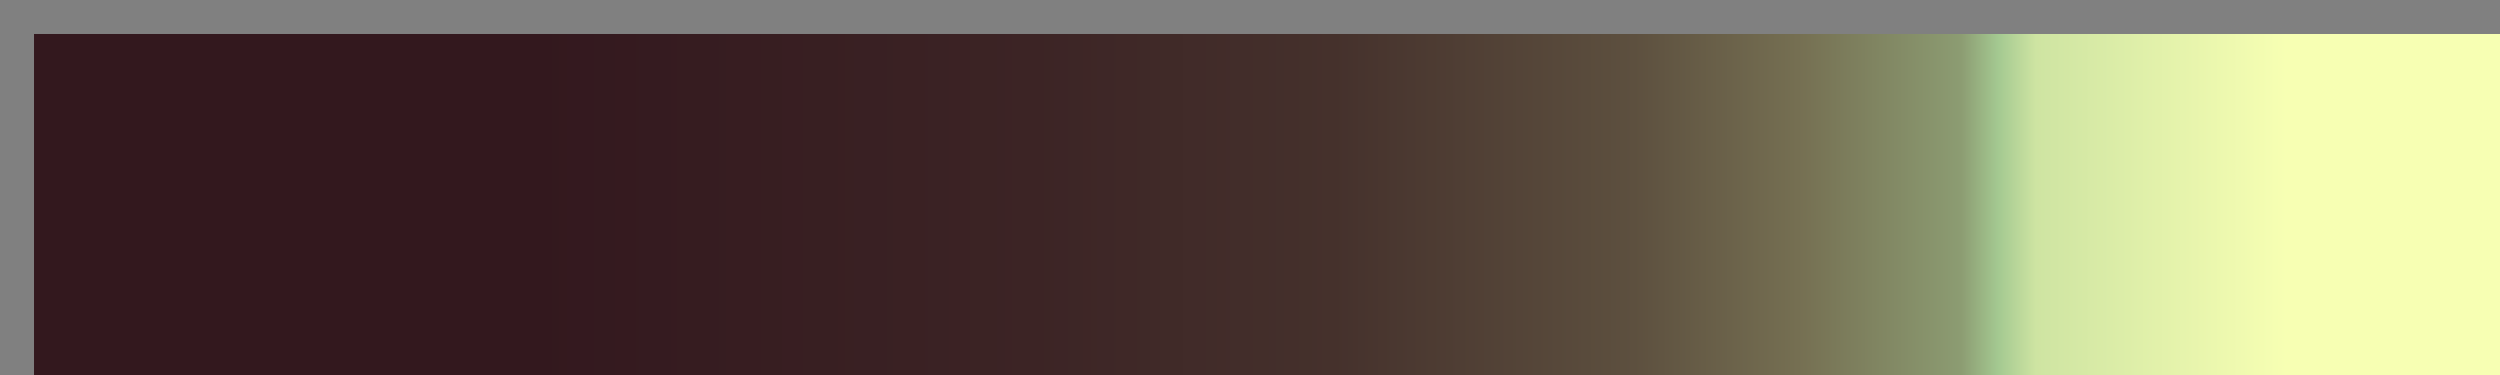 <?xml version="1.0" encoding="UTF-8" standalone="no"?>
<svg
   version="1.1"
   width="300px"
   height="45px"
   viewBox="0 0 300 45"
   id="svg33"
   sodipodi:docname="Disap_Pointedly.svg"
   inkscape:version="1.1.2 (b8e25be833, 2022-02-05)"
   xmlns:inkscape="http://www.inkscape.org/namespaces/inkscape"
   xmlns:sodipodi="http://sodipodi.sourceforge.net/DTD/sodipodi-0.dtd"
   xmlns="http://www.w3.org/2000/svg"
   xmlns:svg="http://www.w3.org/2000/svg">
  <rect x="0" y="0" width="300" height="45" fill="#808080" stroke="none"/>
  <defs
     id="defs37" />
  <sodipodi:namedview
     id="namedview35"
     pagecolor="#ffffff"
     bordercolor="#666666"
     borderopacity="1.0"
     inkscape:pageshadow="2"
     inkscape:pageopacity="0.0"
     inkscape:pagecheckerboard="0"
     showgrid="false"
     inkscape:zoom="3.78"
     inkscape:cx="149.86772"
     inkscape:cy="22.486772"
     inkscape:window-width="1920"
     inkscape:window-height="1017"
     inkscape:window-x="-8"
     inkscape:window-y="-8"
     inkscape:window-maximized="1"
     inkscape:current-layer="svg33" />
  <g
     id="g29"
     transform="matrix(1.027,0,0,1.351,-0.027,-1.325)"
     style="stroke:none">
    <defs
       id="defs25">
      <linearGradient
         id="Disap_Pointedly"
         gradientUnits="userSpaceOnUse"
         spreadMethod="pad"
         x1="1.26"
         x2="106.778"
         y1="9.719"
         y2="9.719"
         gradientTransform="scale(2.777,0.36)">
        <stop
           offset="0.00%"
           stop-color="rgb(51,24,30)"
           stop-opacity="1"
           id="stop2" />
        <stop
           offset="20.00%"
           stop-color="rgb(51,24,30)"
           stop-opacity="1"
           id="stop4" />
        <stop
           offset="40.00%"
           stop-color="rgb(60,36,37)"
           stop-opacity="1"
           id="stop6" />
        <stop
           offset="52.00%"
           stop-color="rgb(69,49,44)"
           stop-opacity="1"
           id="stop8" />
        <stop
           offset="64.00%"
           stop-color="rgb(93,80,63)"
           stop-opacity="1"
           id="stop10" />
        <stop
           offset="70.50%"
           stop-color="rgb(117,111,82)"
           stop-opacity="1"
           id="stop12" />
        <stop
           offset="77.00%"
           stop-color="rgb(140,156,114)"
           stop-opacity="1"
           id="stop14" />
        <stop
           offset="78.50%"
           stop-color="rgb(164,201,145)"
           stop-opacity="1"
           id="stop16" />
        <stop
           offset="80.00%"
           stop-color="rgb(206,228,162)"
           stop-opacity="1"
           id="stop18" />
        <stop
           offset="90.00%"
           stop-color="rgb(247,255,179)"
           stop-opacity="1"
           id="stop20" />
        <stop
           offset="100.00%"
           stop-color="rgb(247,255,179)"
           stop-opacity="1"
           id="stop22" />
      </linearGradient>
    </defs>
    <rect
       fill="url(#Disap_Pointedly)"
       x="4"
       y="4"
       width="292"
       height="37"
       stroke="#000000"
       stroke-width="1"
       id="rect27"
       style="fill:url(#Disap_Pointedly);stroke:none" />
  </g>
</svg>
